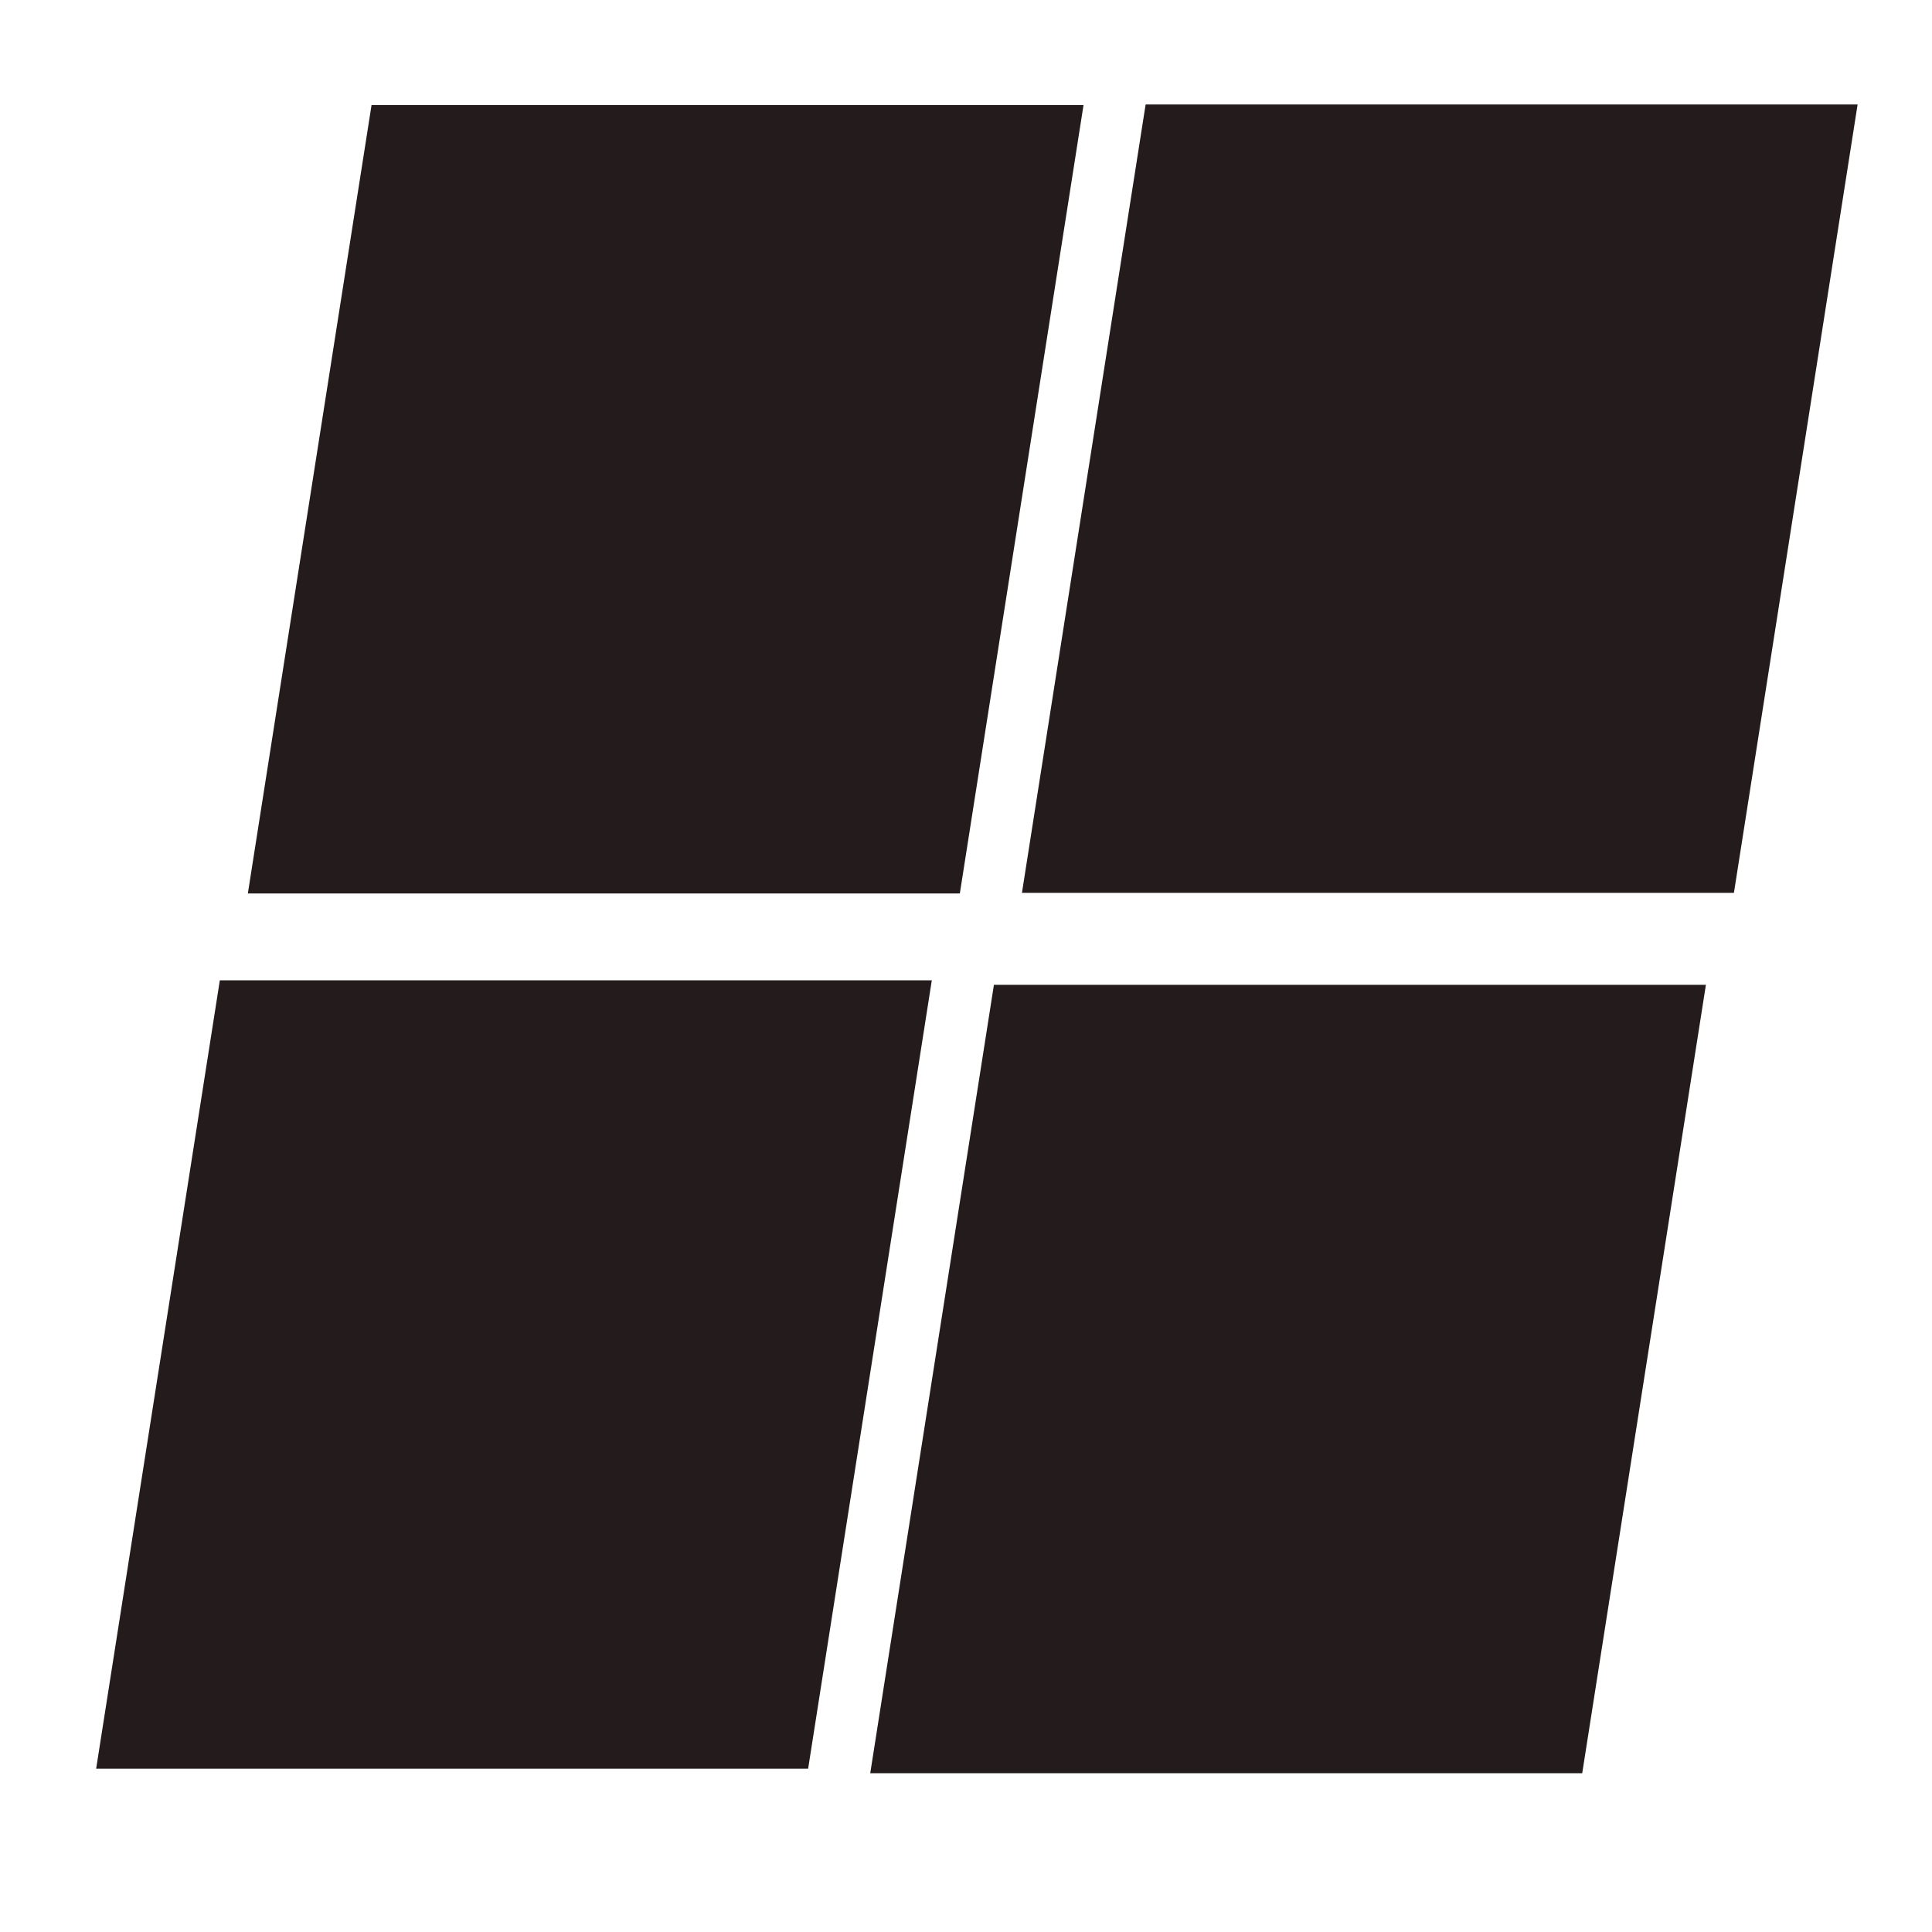 <?xml version="1.0" encoding="UTF-8" standalone="no"?>
<!-- Created with Inkscape (http://www.inkscape.org/) -->

<svg
   xmlns:dc="http://purl.org/dc/elements/1.1/"
   xmlns:cc="http://creativecommons.org/ns#"
   xmlns:rdf="http://www.w3.org/1999/02/22-rdf-syntax-ns#"
   xmlns:svg="http://www.w3.org/2000/svg"
   xmlns="http://www.w3.org/2000/svg"
   xmlns:sodipodi="http://sodipodi.sourceforge.net/DTD/sodipodi-0.dtd"
   xmlns:inkscape="http://www.inkscape.org/namespaces/inkscape"
   width="200mm"
   height="200mm"
   viewBox="0 0 200 200"
   version="1.1"
   id="svg8"
   inkscape:version="0.92.3 (2405546, 2018-03-11)"
   sodipodi:docname="project.svg">
  <defs
     id="defs2" />
  <sodipodi:namedview
     id="base"
     pagecolor="#ffffff"
     bordercolor="#666666"
     borderopacity="1.0"
     inkscape:pageopacity="0.0"
     inkscape:pageshadow="2"
     inkscape:zoom="0.76519266"
     inkscape:cx="139.13363"
     inkscape:cy="343.66856"
     inkscape:document-units="mm"
     inkscape:current-layer="layer1"
     showgrid="false"
     inkscape:window-width="1920"
     inkscape:window-height="1019"
     inkscape:window-x="-9"
     inkscape:window-y="-9"
     inkscape:window-maximized="1" />
  <g
     inkscape:label="Layer 1"
     inkscape:groupmode="layer"
     id="layer1"
     transform="translate(0,-97)">
    <rect
       style="fill:#241c1c;stroke-width:0.217"
       id="rect8"
       width="73.704"
       height="82.605"
       x="53.895"
       y="200.892"
       transform="matrix(1,0,-0.155,0.988,0,0)" />
    <rect
       style="fill:#241c1c;stroke-width:0.217"
       id="rect8-2"
       width="73.704"
       height="82.605"
       x="55.386"
       y="109.187"
       transform="matrix(1,0,-0.155,0.988,0,0)" />
    <rect
       style="fill:#241c1c;stroke-width:0.217"
       id="rect8-4"
       width="73.704"
       height="82.605"
       x="134.102"
       y="201.364"
       transform="matrix(1,0,-0.155,0.988,0,0)" />
    <rect
       style="fill:#241c1c;stroke-width:0.217"
       id="rect8-2-4"
       width="73.704"
       height="82.605"
       x="135.509"
       y="109.123"
       transform="matrix(1,0,-0.155,0.988,0,0)" />
  </g>
</svg>
